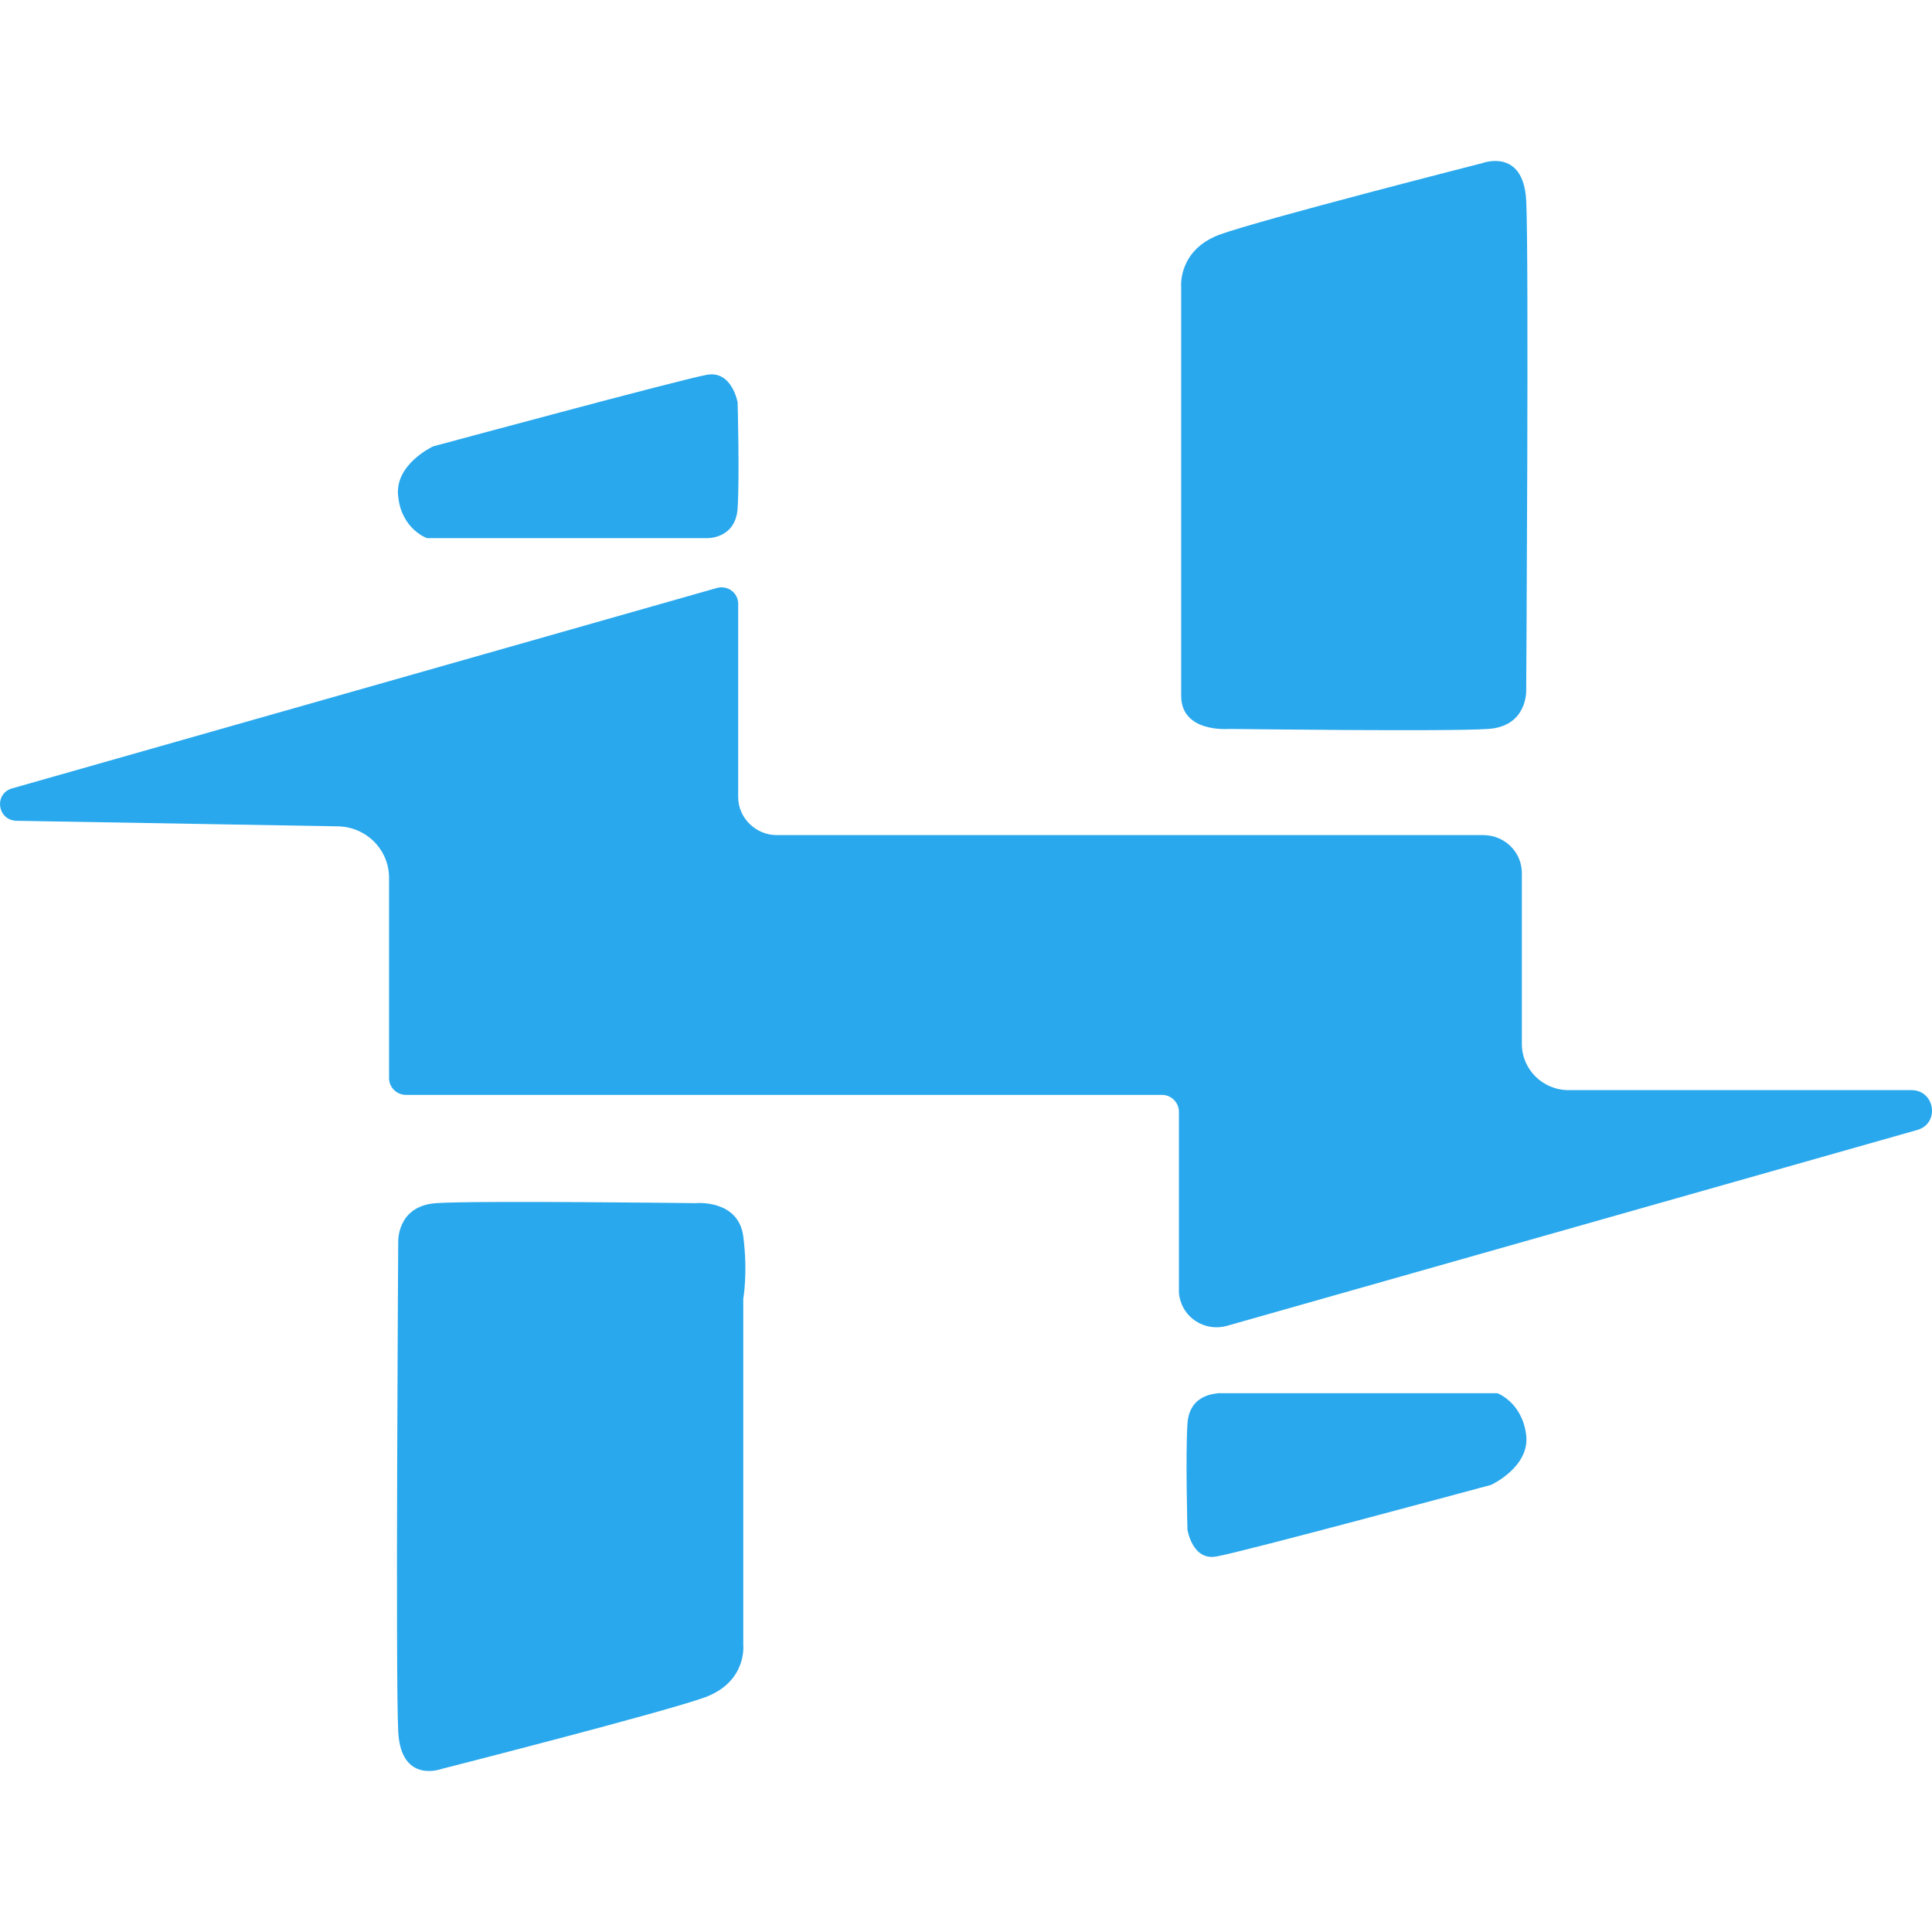 <svg xmlns="http://www.w3.org/2000/svg" enable-background="new 0 0 24 24" viewBox="0 0 24 24"><path fill="#29A8ED" d="M15.265 9.055c0 0 2.737.035 3.225 0 .487-.034.469-.479.469-.479s.035-5.427 0-6.085c-.035-.661-.547-.464-.547-.464s-2.756.702-3.268.89c-.516.196-.471.65-.471.65v5.077C14.673 9.107 15.265 9.055 15.265 9.055zM8.78 6.685c0 0 .356.015.383-.369.025-.385 0-1.318 0-1.318s-.07-.394-.375-.343H8.786c-.301.051-3.405.89-3.405.89S4.894 5.769 4.947 6.171c.042.403.357.514.357.514H8.78zM23.745 13.542h-4.26c-.32 0-.58-.258-.58-.573v-2.123c0-.266-.218-.472-.48-.472H9.649c-.262 0-.479-.215-.479-.471V7.499c0-.02-.003-.036-.007-.052C9.134 7.339 9.02 7.274 8.909 7.303l-8.76 2.491c-.226.067-.183.392.052.402l3.998.069c.354.007.635.293.634.64v2.492c.002.112.095.203.209.204h9.394c.115.001.207.094.209.207v2.218c-.002.044.006.089.019.131.072.245.333.384.581.312l8.568-2.431C24.1 13.961 24.04 13.542 23.745 13.542zM15.116 19.334c.304-.05 3.406-.888 3.406-.888s.489-.224.436-.625c-.052-.403-.357-.514-.357-.514h-3.475c.008.009-.35-.007-.375.378-.025.385 0 1.316 0 1.316S14.811 19.396 15.116 19.334zM5.494 21.972c0 0 2.755-.702 3.268-.889.522-.196.471-.65.471-.65v-4.298c0 0 .059-.325 0-.778-.063-.463-.592-.411-.592-.411s-2.738-.034-3.225 0c-.487.035-.469.479-.469.479s-.035 5.427 0 6.085C4.98 22.17 5.494 21.972 5.494 21.972z"/></svg>